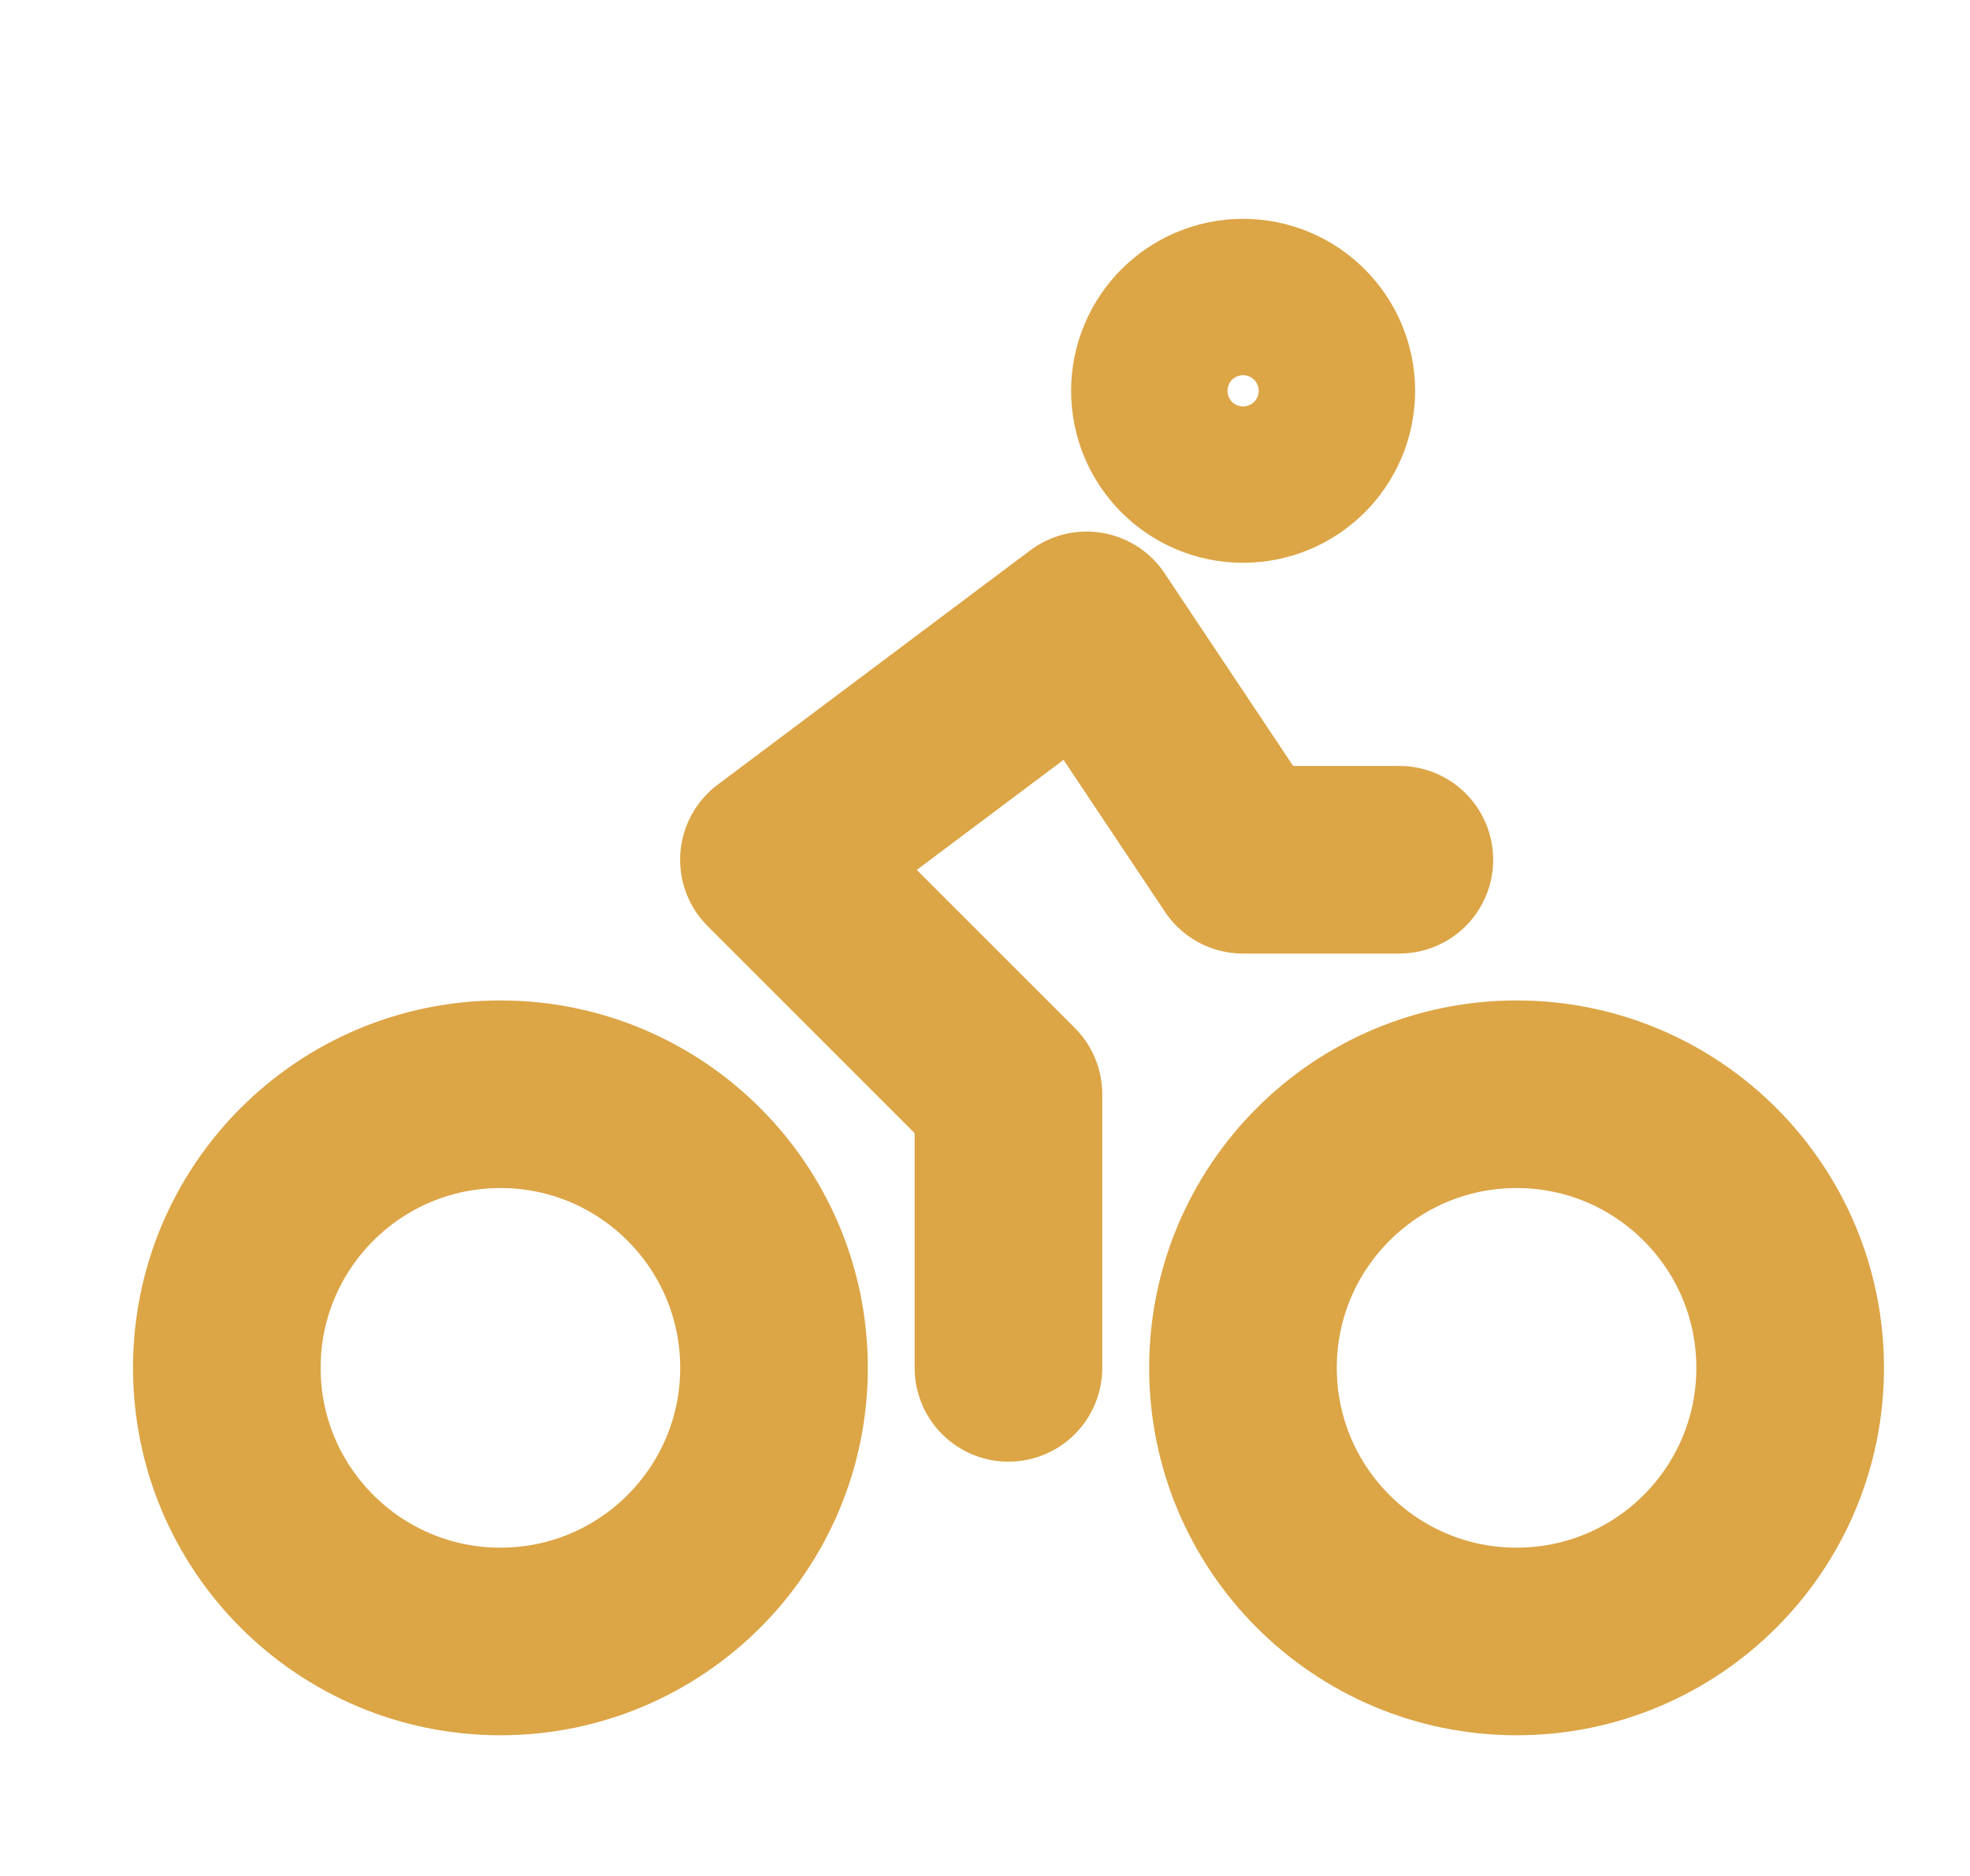 <svg width="21" height="20" viewBox="0 0 21 20" fill="none" xmlns="http://www.w3.org/2000/svg">
<g clip-path="url(#clip0_2238_24353)">
<path d="M16.167 17.5C17.777 17.5 19.083 16.194 19.083 14.583C19.083 12.972 17.777 11.666 16.167 11.666C14.556 11.666 13.25 12.972 13.25 14.583C13.25 16.194 14.556 17.5 16.167 17.5Z" stroke="#DCA546" stroke-width="2" stroke-linecap="round" stroke-linejoin="round"/>
<path d="M5.335 17.5C6.945 17.5 8.251 16.194 8.251 14.583C8.251 12.972 6.945 11.666 5.335 11.666C3.724 11.666 2.418 12.972 2.418 14.583C2.418 16.194 3.724 17.5 5.335 17.5Z" stroke="#DCA546" stroke-width="2" stroke-linecap="round" stroke-linejoin="round"/>
<path d="M13.251 5C13.711 5 14.085 4.627 14.085 4.167C14.085 3.707 13.711 3.333 13.251 3.333C12.791 3.333 12.418 3.707 12.418 4.167C12.418 4.627 12.791 5 13.251 5Z" stroke="#DCA546" stroke-width="2" stroke-linecap="round" stroke-linejoin="round"/>
<path d="M10.75 14.583V11.666L8.25 9.166L11.583 6.667L13.25 9.166H14.917" stroke="#DCA546" stroke-width="2" stroke-linecap="round" stroke-linejoin="round"/>
</g>
<defs>
<clipPath id="clip0_2238_24353">
<rect width="20" height="20" fill="white" transform="translate(0.75)"/>
</clipPath>
</defs>
</svg>
